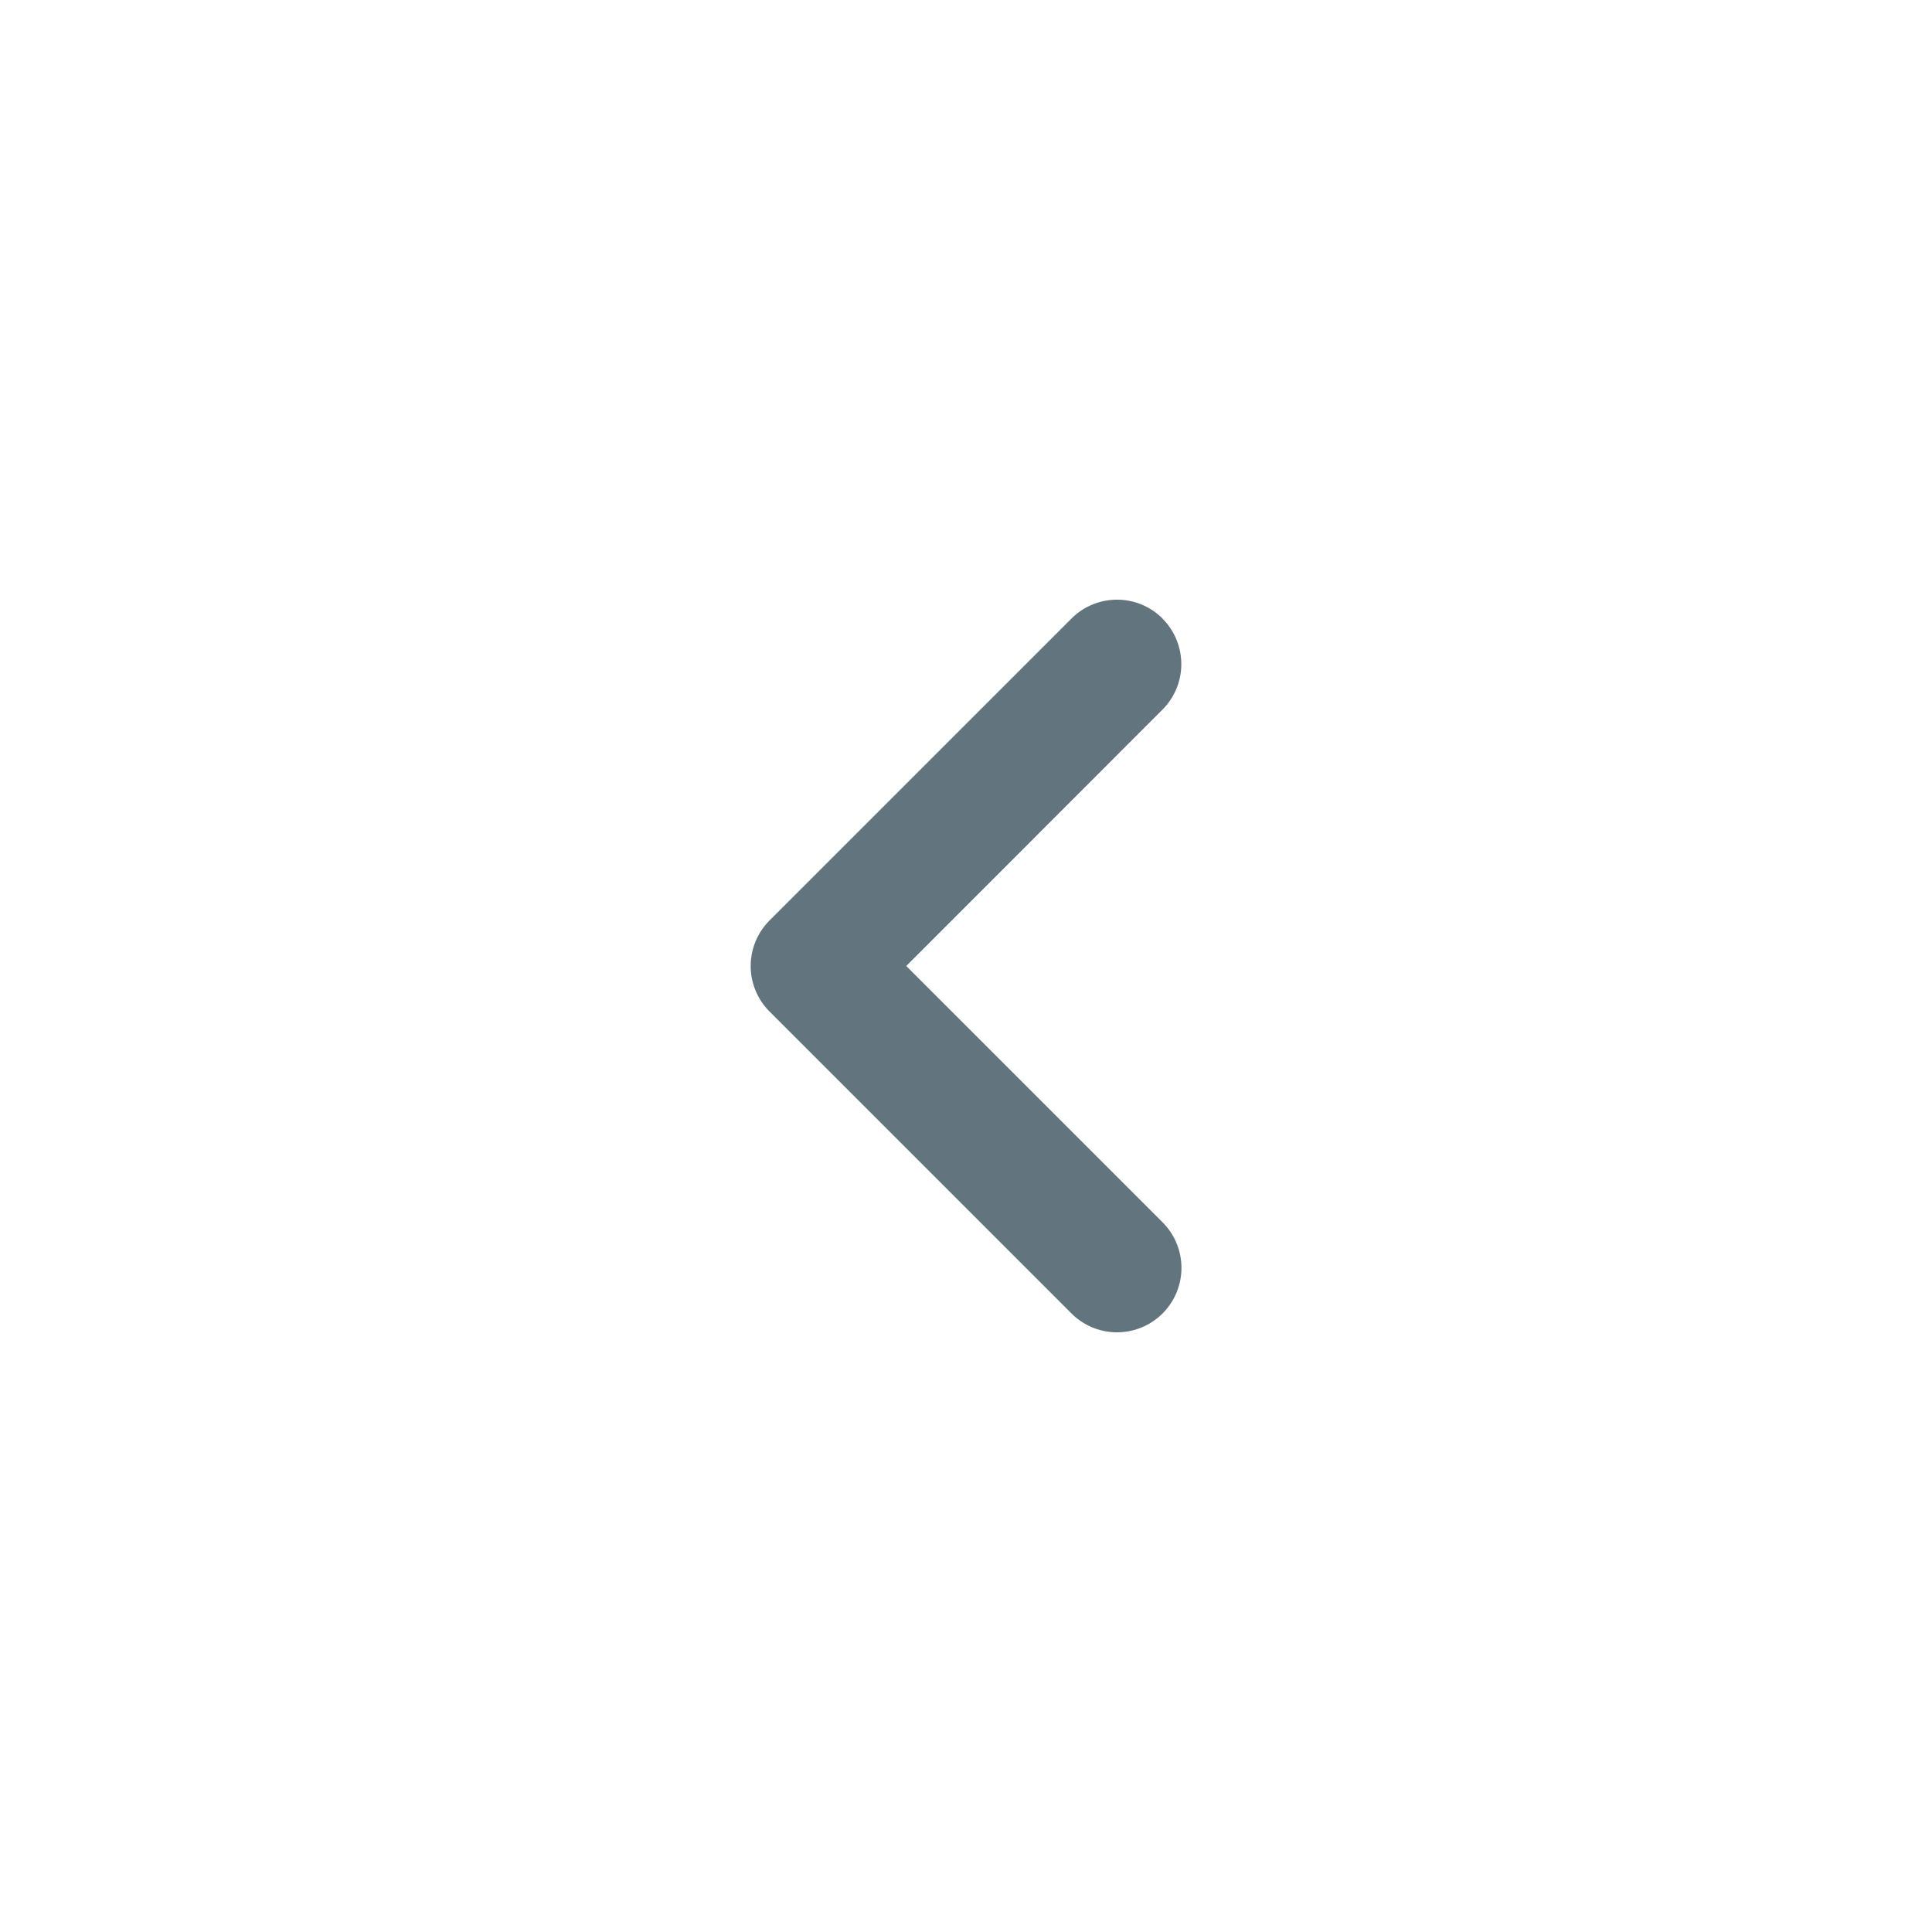 <svg xmlns="http://www.w3.org/2000/svg" fill="none" viewBox="0 0 24 24"><path fill="#62757E" fill-rule="evenodd" d="M14.44 7.684a.8.8 0 0 1 0 1.132L11.258 12l3.184 3.184a.8.8 0 1 1-1.132 1.132l-3.75-3.75a.8.8 0 0 1 0-1.132l3.75-3.75a.8.8 0 0 1 1.132 0Z" clip-rule="evenodd"/></svg>